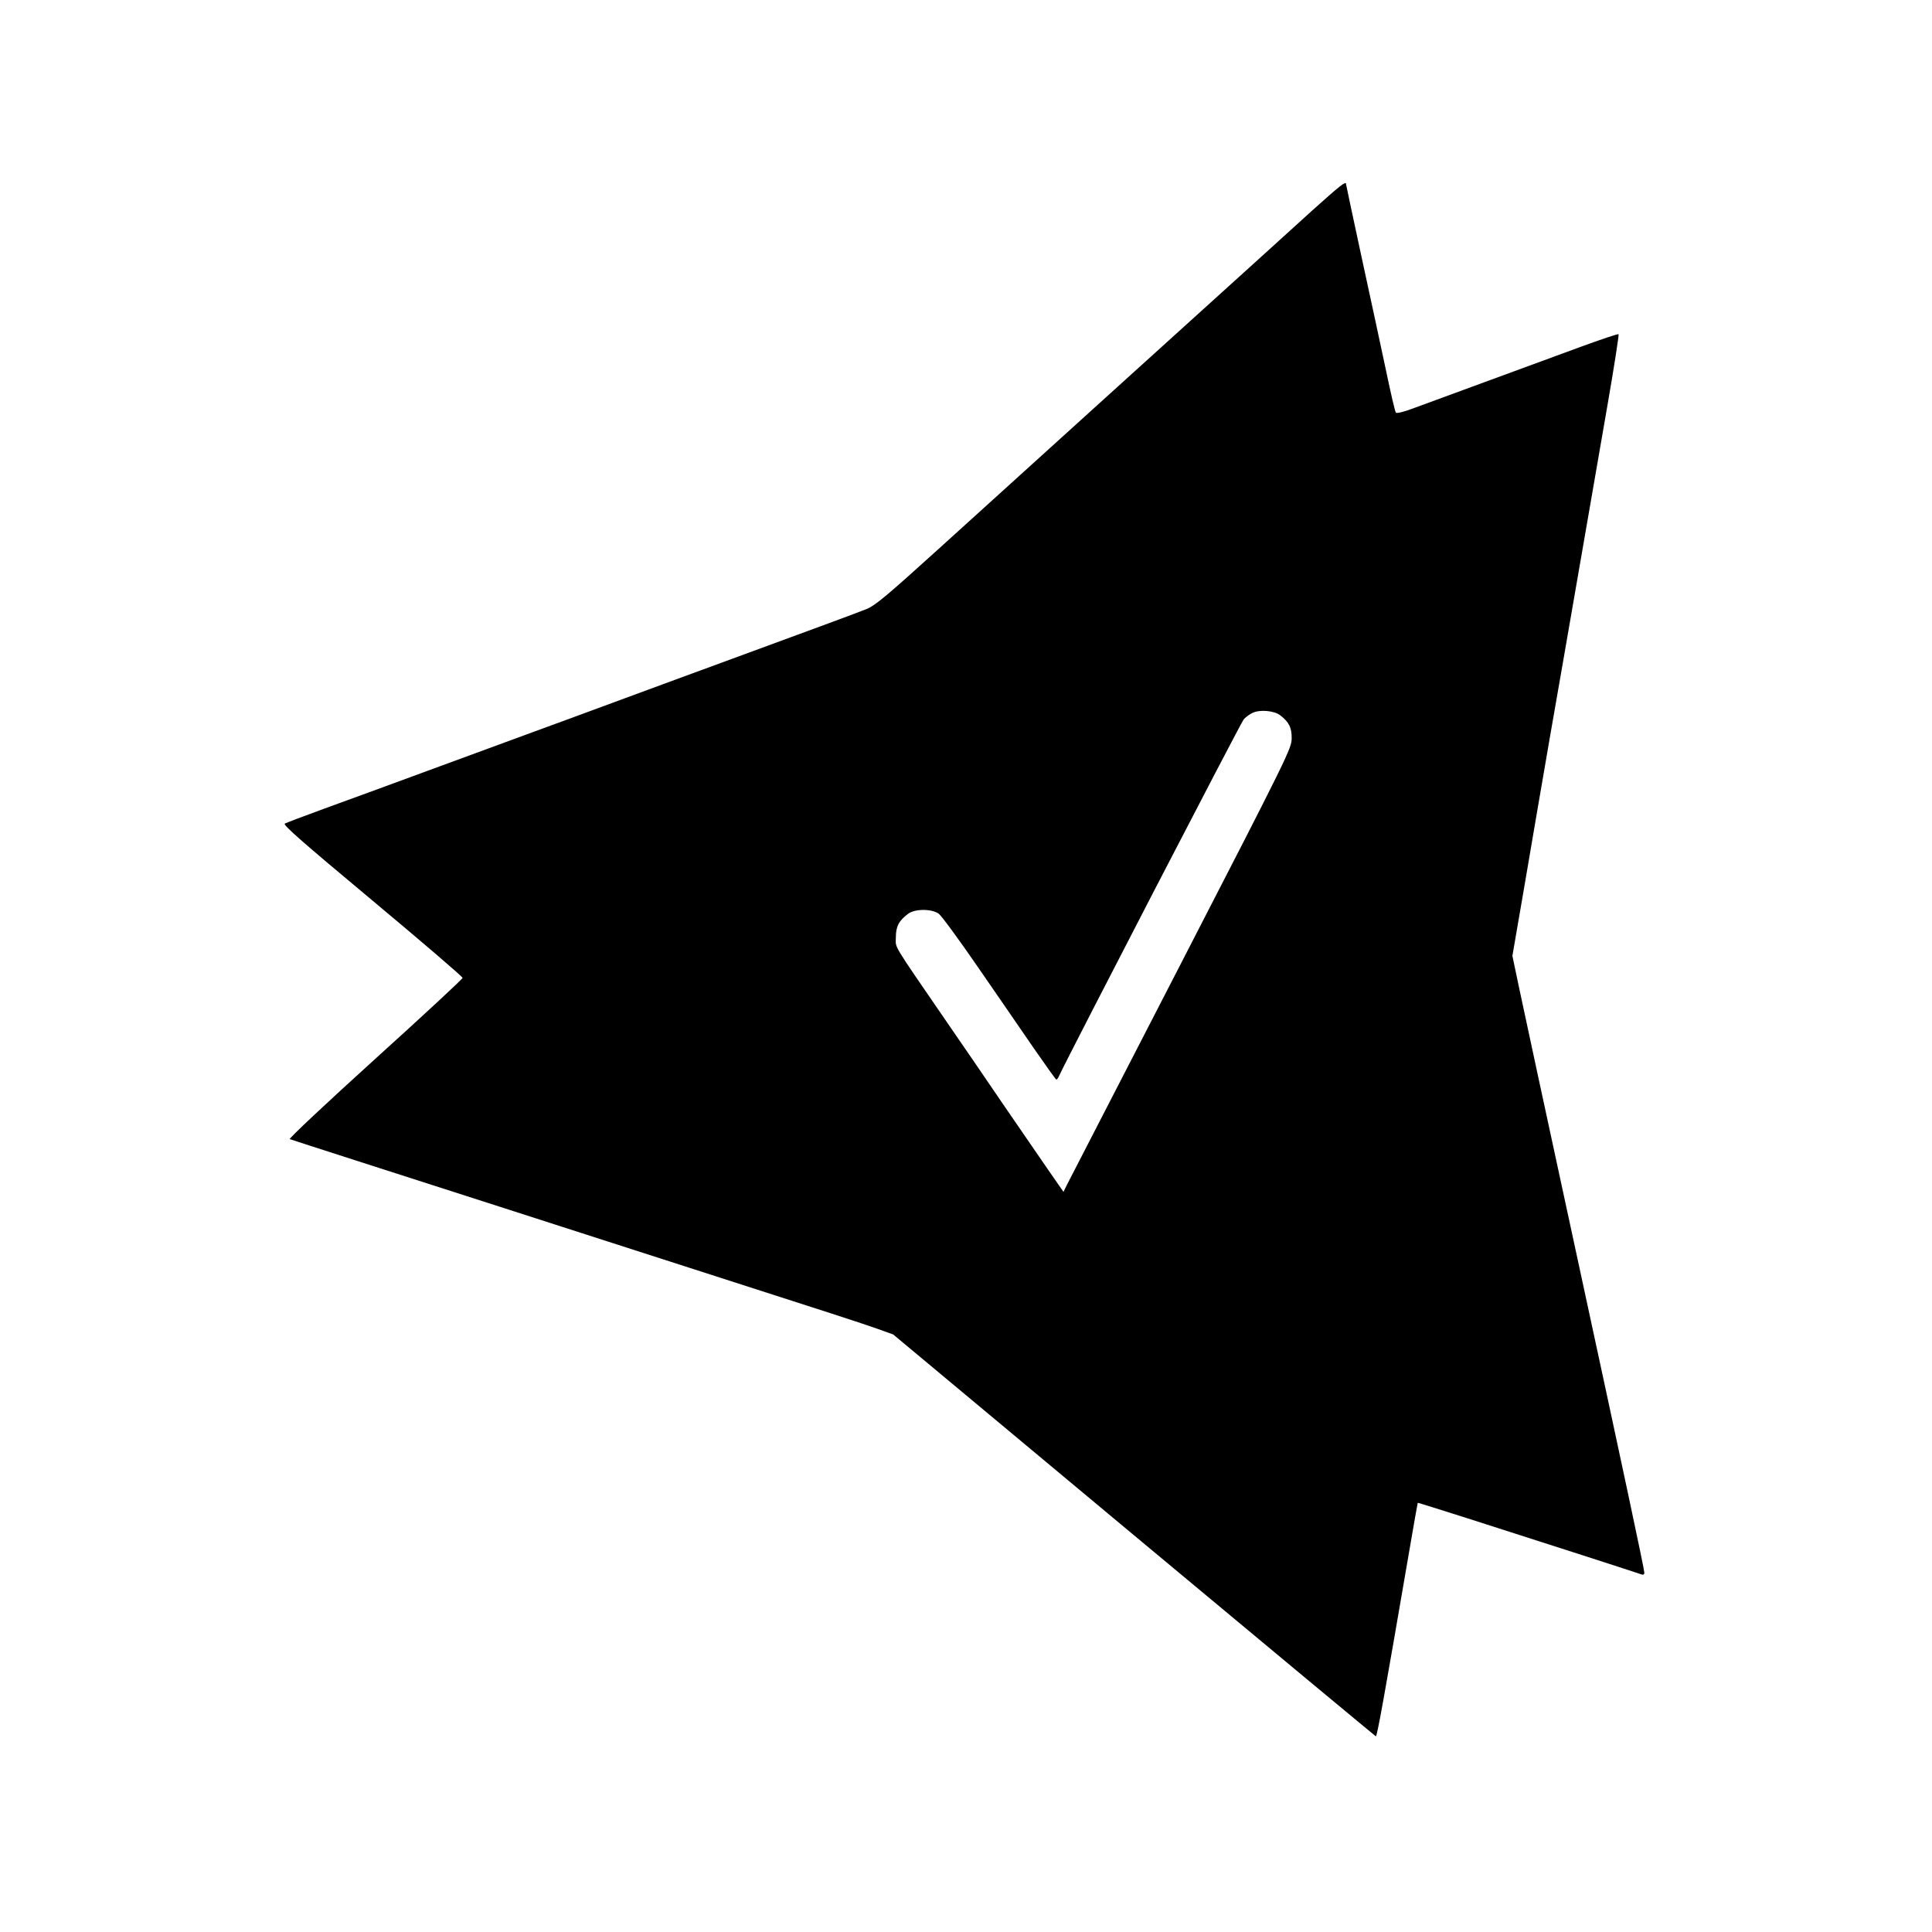 <?xml version="1.0" standalone="no"?>
<!DOCTYPE svg PUBLIC "-//W3C//DTD SVG 20010904//EN"
 "http://www.w3.org/TR/2001/REC-SVG-20010904/DTD/svg10.dtd">
<svg version="1.0" xmlns="http://www.w3.org/2000/svg"
 width="1088pt" height="1088pt" viewBox="0 0 1088 1088"
 preserveAspectRatio="xMidYMid meet">
<g transform="translate(0,1088) scale(0.1,-0.1)"
fill="#000000" stroke="none">
<path d="M7388 9693 c-96 -87 -241 -219 -323 -293 -82 -74 -437 -396 -790
-715 -352 -319 -797 -722 -988 -895 -288 -261 -357 -319 -405 -339 -52 -21
-257 -97 -827 -306 -110 -40 -348 -128 -530 -195 -181 -67 -420 -155 -530
-195 -110 -40 -373 -137 -585 -215 -212 -78 -476 -175 -587 -215 -112 -41
-210 -78 -219 -83 -12 -7 94 -100 493 -433 279 -233 508 -429 508 -436 0 -6
-222 -212 -493 -457 -278 -252 -487 -448 -480 -451 7 -3 173 -56 368 -119 195
-63 533 -171 750 -241 439 -141 804 -259 1165 -375 744 -239 939 -302 1023
-332 l92 -33 1355 -1130 c745 -621 1359 -1131 1363 -1133 7 -2 45 209 189
1048 25 146 46 266 47 267 1 1 125 -38 276 -86 432 -138 965 -310 983 -317 12
-4 17 -1 17 10 0 18 -117 568 -375 1761 -195 902 -296 1370 -331 1536 l-37
176 67 389 c36 214 100 585 141 824 42 239 116 667 165 950 49 283 121 699
160 924 39 224 68 411 65 414 -3 3 -98 -29 -213 -71 -196 -72 -771 -283 -950
-349 -48 -18 -86 -27 -91 -22 -5 5 -29 110 -55 234 -26 124 -88 410 -137 636
-49 227 -89 415 -89 418 0 18 -34 -9 -192 -151z m-180 -2840 c50 -38 67 -70
66 -131 0 -55 -18 -93 -623 -1267 -343 -665 -632 -1227 -643 -1248 l-19 -39
-93 134 c-50 73 -161 234 -246 358 -84 124 -226 331 -315 460 -319 465 -290
417 -290 481 0 62 17 94 69 133 39 29 133 29 173 0 15 -11 114 -146 220 -300
106 -153 247 -359 314 -456 68 -98 125 -178 128 -178 3 0 11 10 16 23 62 131
1023 1988 1039 2006 11 13 35 30 51 37 40 19 119 12 153 -13z"/>
</g>
</svg>
